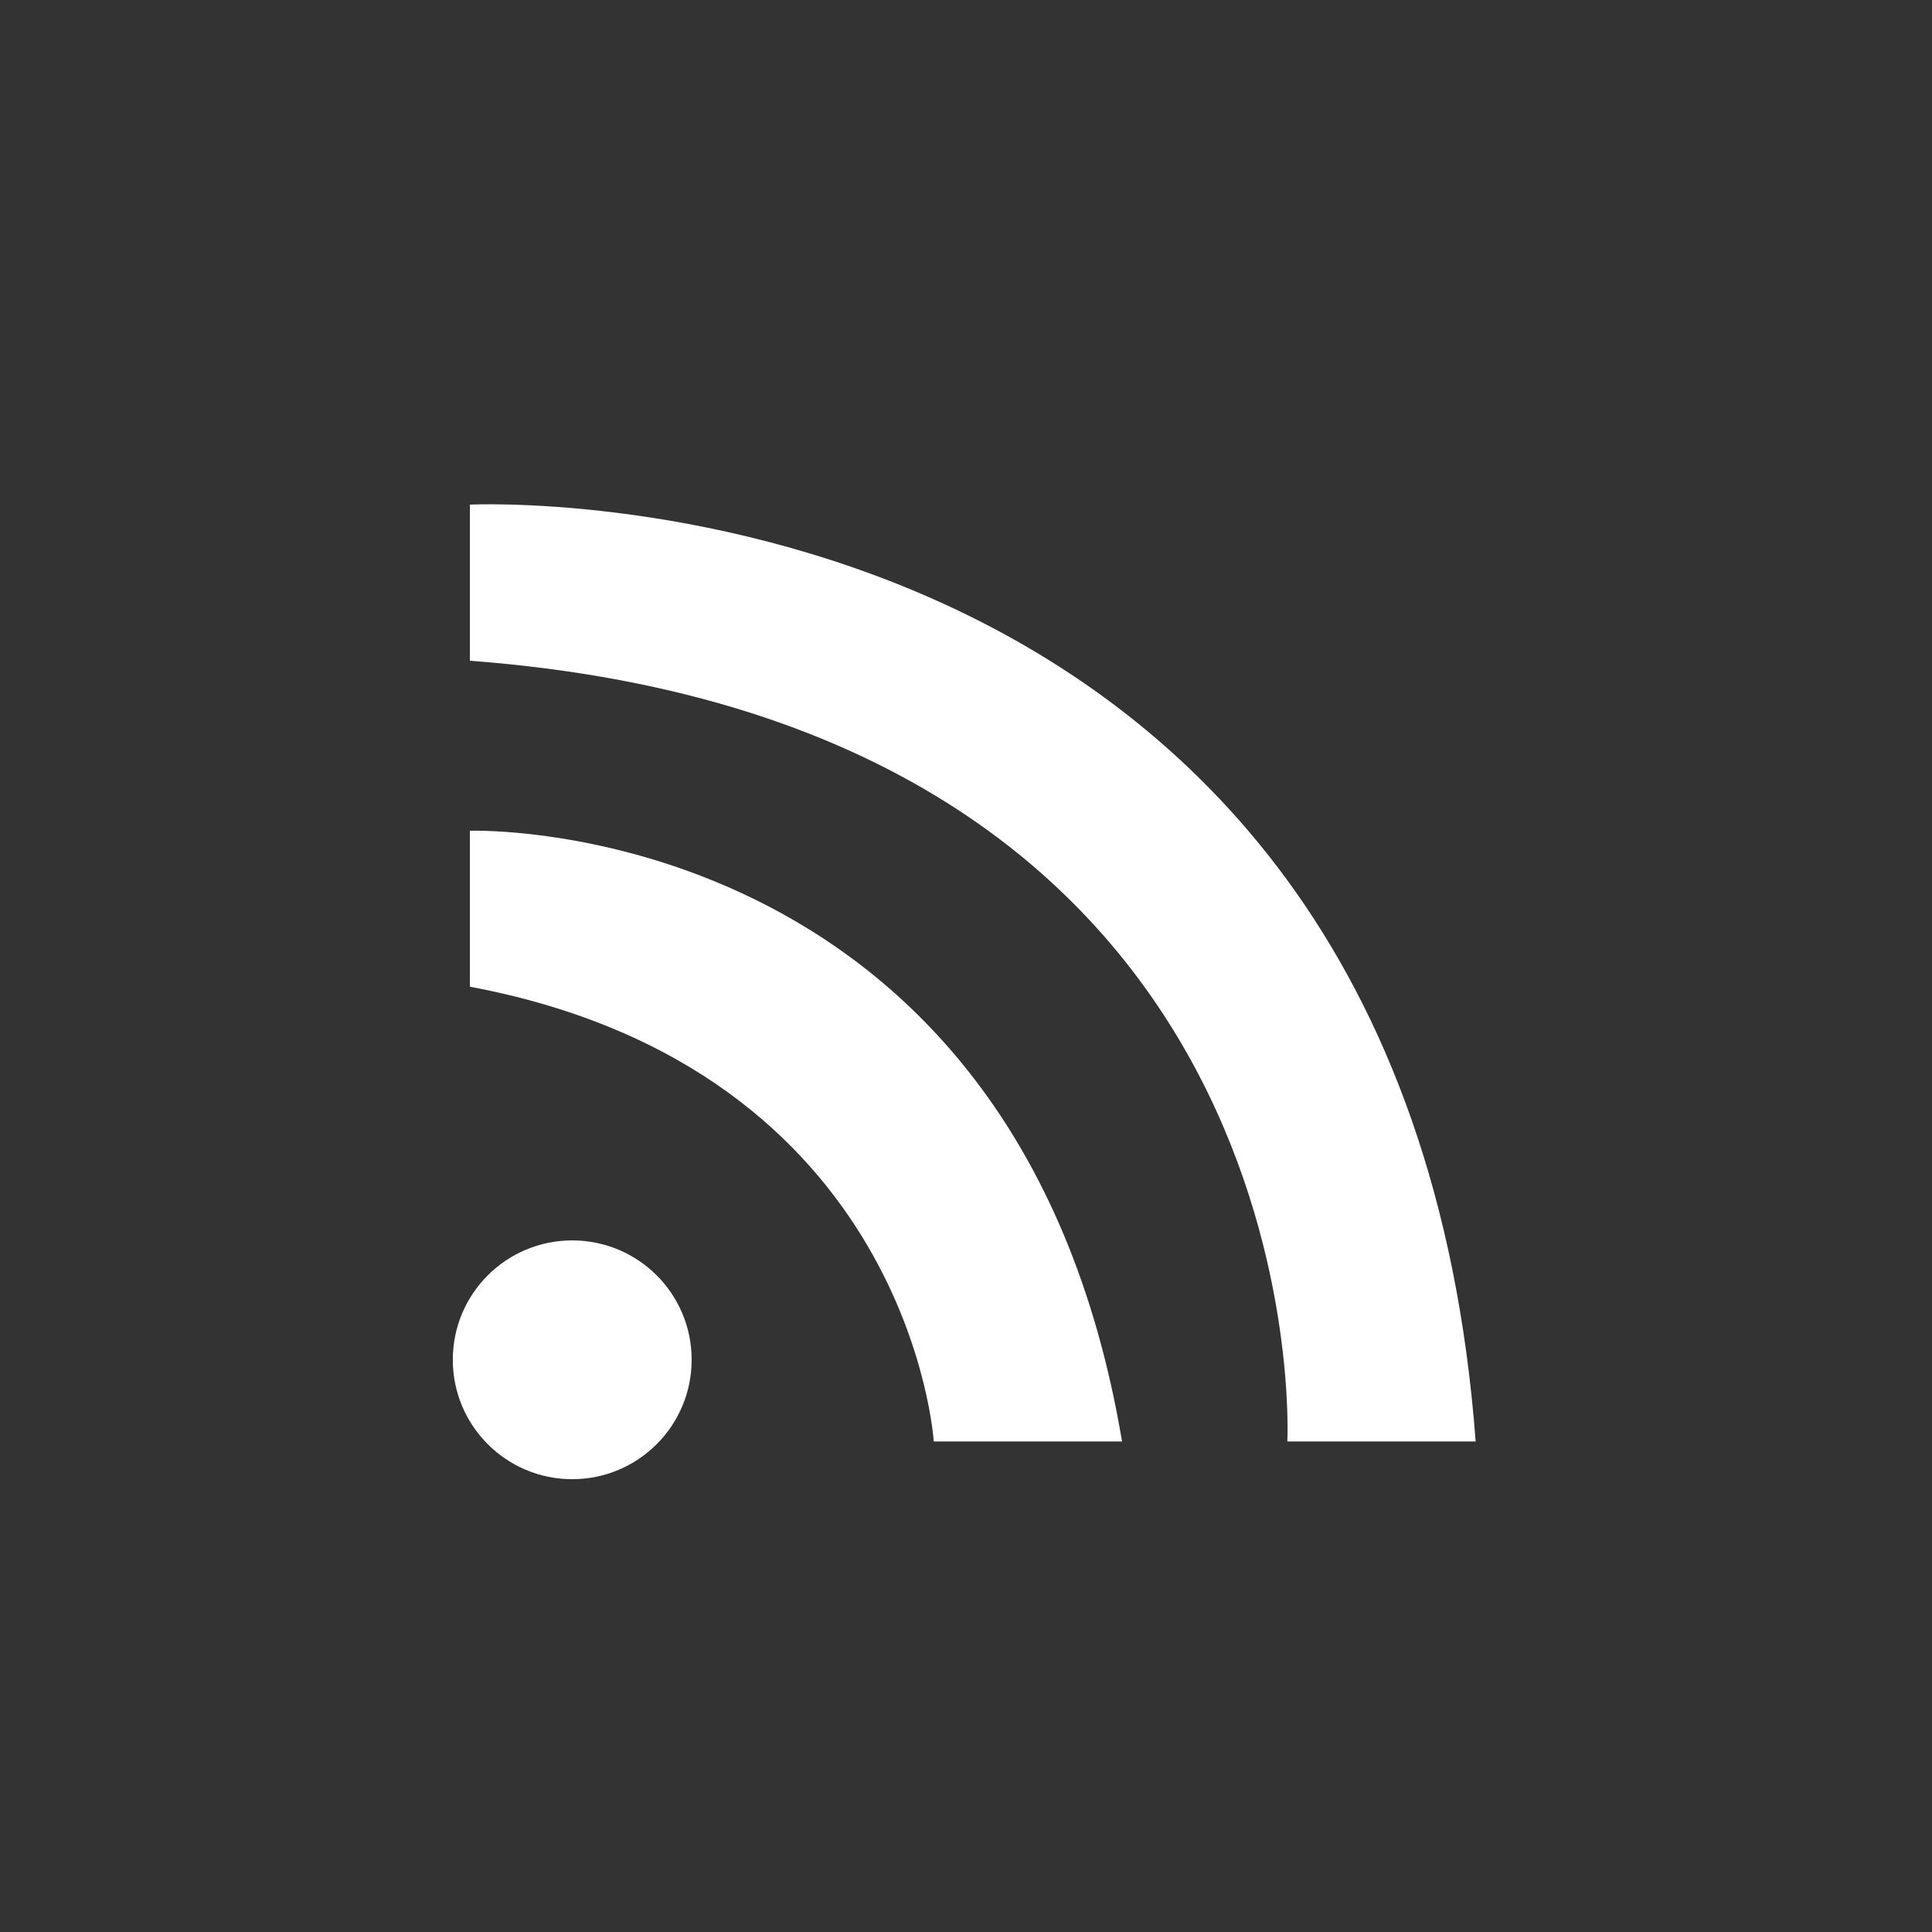 <?xml version="1.0" encoding="utf-8"?>
<!-- Generator: Adobe Illustrator 16.0.0, SVG Export Plug-In . SVG Version: 6.00 Build 0)  -->
<svg version="1.2" baseProfile="tiny" id="Layer_1" xmlns="http://www.w3.org/2000/svg" xmlns:xlink="http://www.w3.org/1999/xlink"
	 x="0px" y="0px" viewBox="0 0 64 64" xml:space="preserve">
<rect x="0" y="0" width="64" height="64" fill="#333333" stroke="none"/>
<g>
	<path fill="#FFFFFF" d="M15.566,16.716c0,0,30.881-1.521,33.317,31.034h-6.238c0,0,1.219-23.731-27.079-25.862V16.716
		L15.566,16.716z"/>
	<path fill="#FFFFFF" d="M15.566,27.519c0,0,18.105-0.61,21.603,20.231h-6.237c0,0-0.76-12.321-15.366-15.064V27.519L15.566,27.519z
		"/>
	<path fill="#FFFFFF" d="M18.956,41.09c2.183,0,3.956,1.767,3.956,3.954c0,2.185-1.773,3.956-3.956,3.956
		C16.771,49,15,47.229,15,45.044C15,42.858,16.771,41.09,18.956,41.09z"/>
</g>
</svg>
